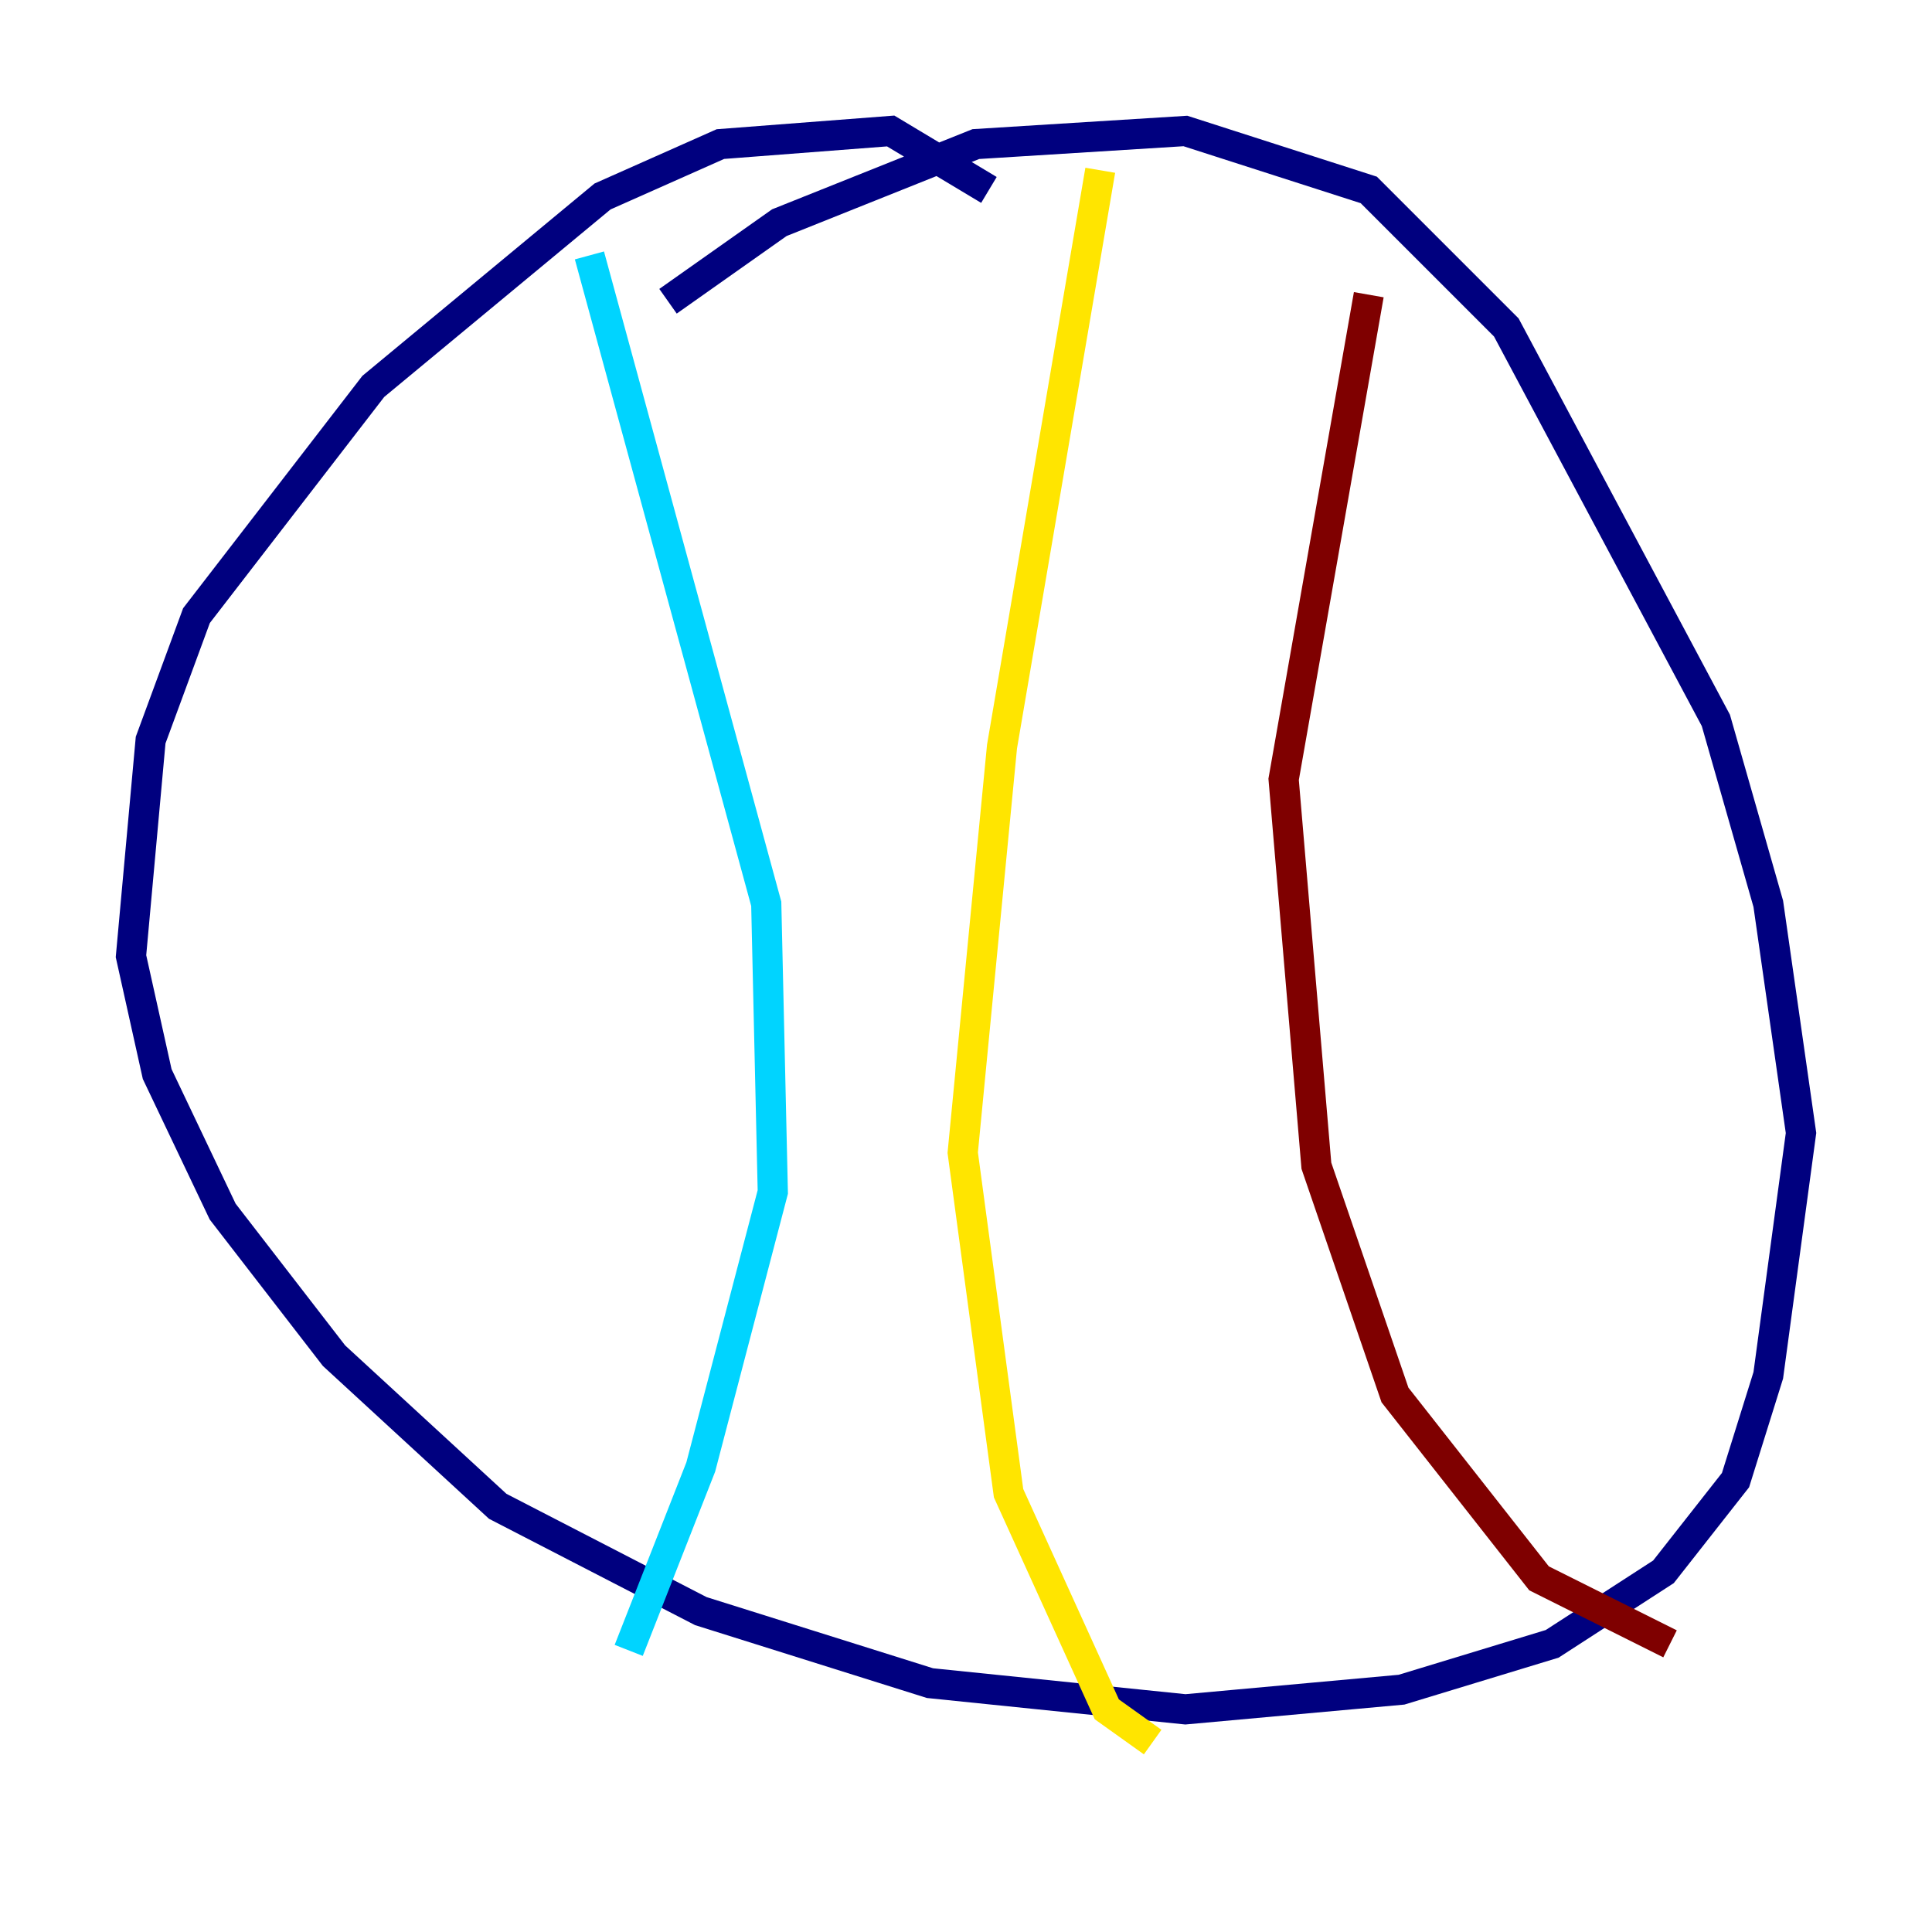 <?xml version="1.0" encoding="utf-8" ?>
<svg baseProfile="tiny" height="128" version="1.2" viewBox="0,0,128,128" width="128" xmlns="http://www.w3.org/2000/svg" xmlns:ev="http://www.w3.org/2001/xml-events" xmlns:xlink="http://www.w3.org/1999/xlink"><defs /><polyline fill="none" points="65.519,12.583 59.01,8.678 47.729,9.546 39.919,13.017 24.732,25.6 13.017,40.786 9.98,49.031 8.678,63.349 10.414,71.159 14.752,80.271 22.129,89.817 32.976,99.797 46.427,106.739 61.614,111.512 78.536,113.248 92.854,111.946 102.834,108.909 110.21,104.136 114.983,98.061 117.153,91.119 119.322,75.064 117.153,59.878 113.681,47.729 99.797,21.695 90.685,12.583 78.536,8.678 64.651,9.546 51.634,14.752 44.258,19.959" stroke="#00007f" stroke-width="2" /><polyline fill="none" points="39.051,16.922 50.766,59.878 51.2,78.969 46.427,97.193 41.654,109.342" stroke="#00d4ff" stroke-width="2" /><polyline fill="none" points="72.895,11.281 66.386,49.464 63.783,76.366 66.82,98.929 73.329,113.248 76.366,115.417" stroke="#ffe500" stroke-width="2" /><polyline fill="none" points="90.685,19.525 85.044,51.634 87.214,77.234 92.42,92.42 101.966,104.57 110.644,108.909" stroke="#7f0000" stroke-width="2" /></svg>
